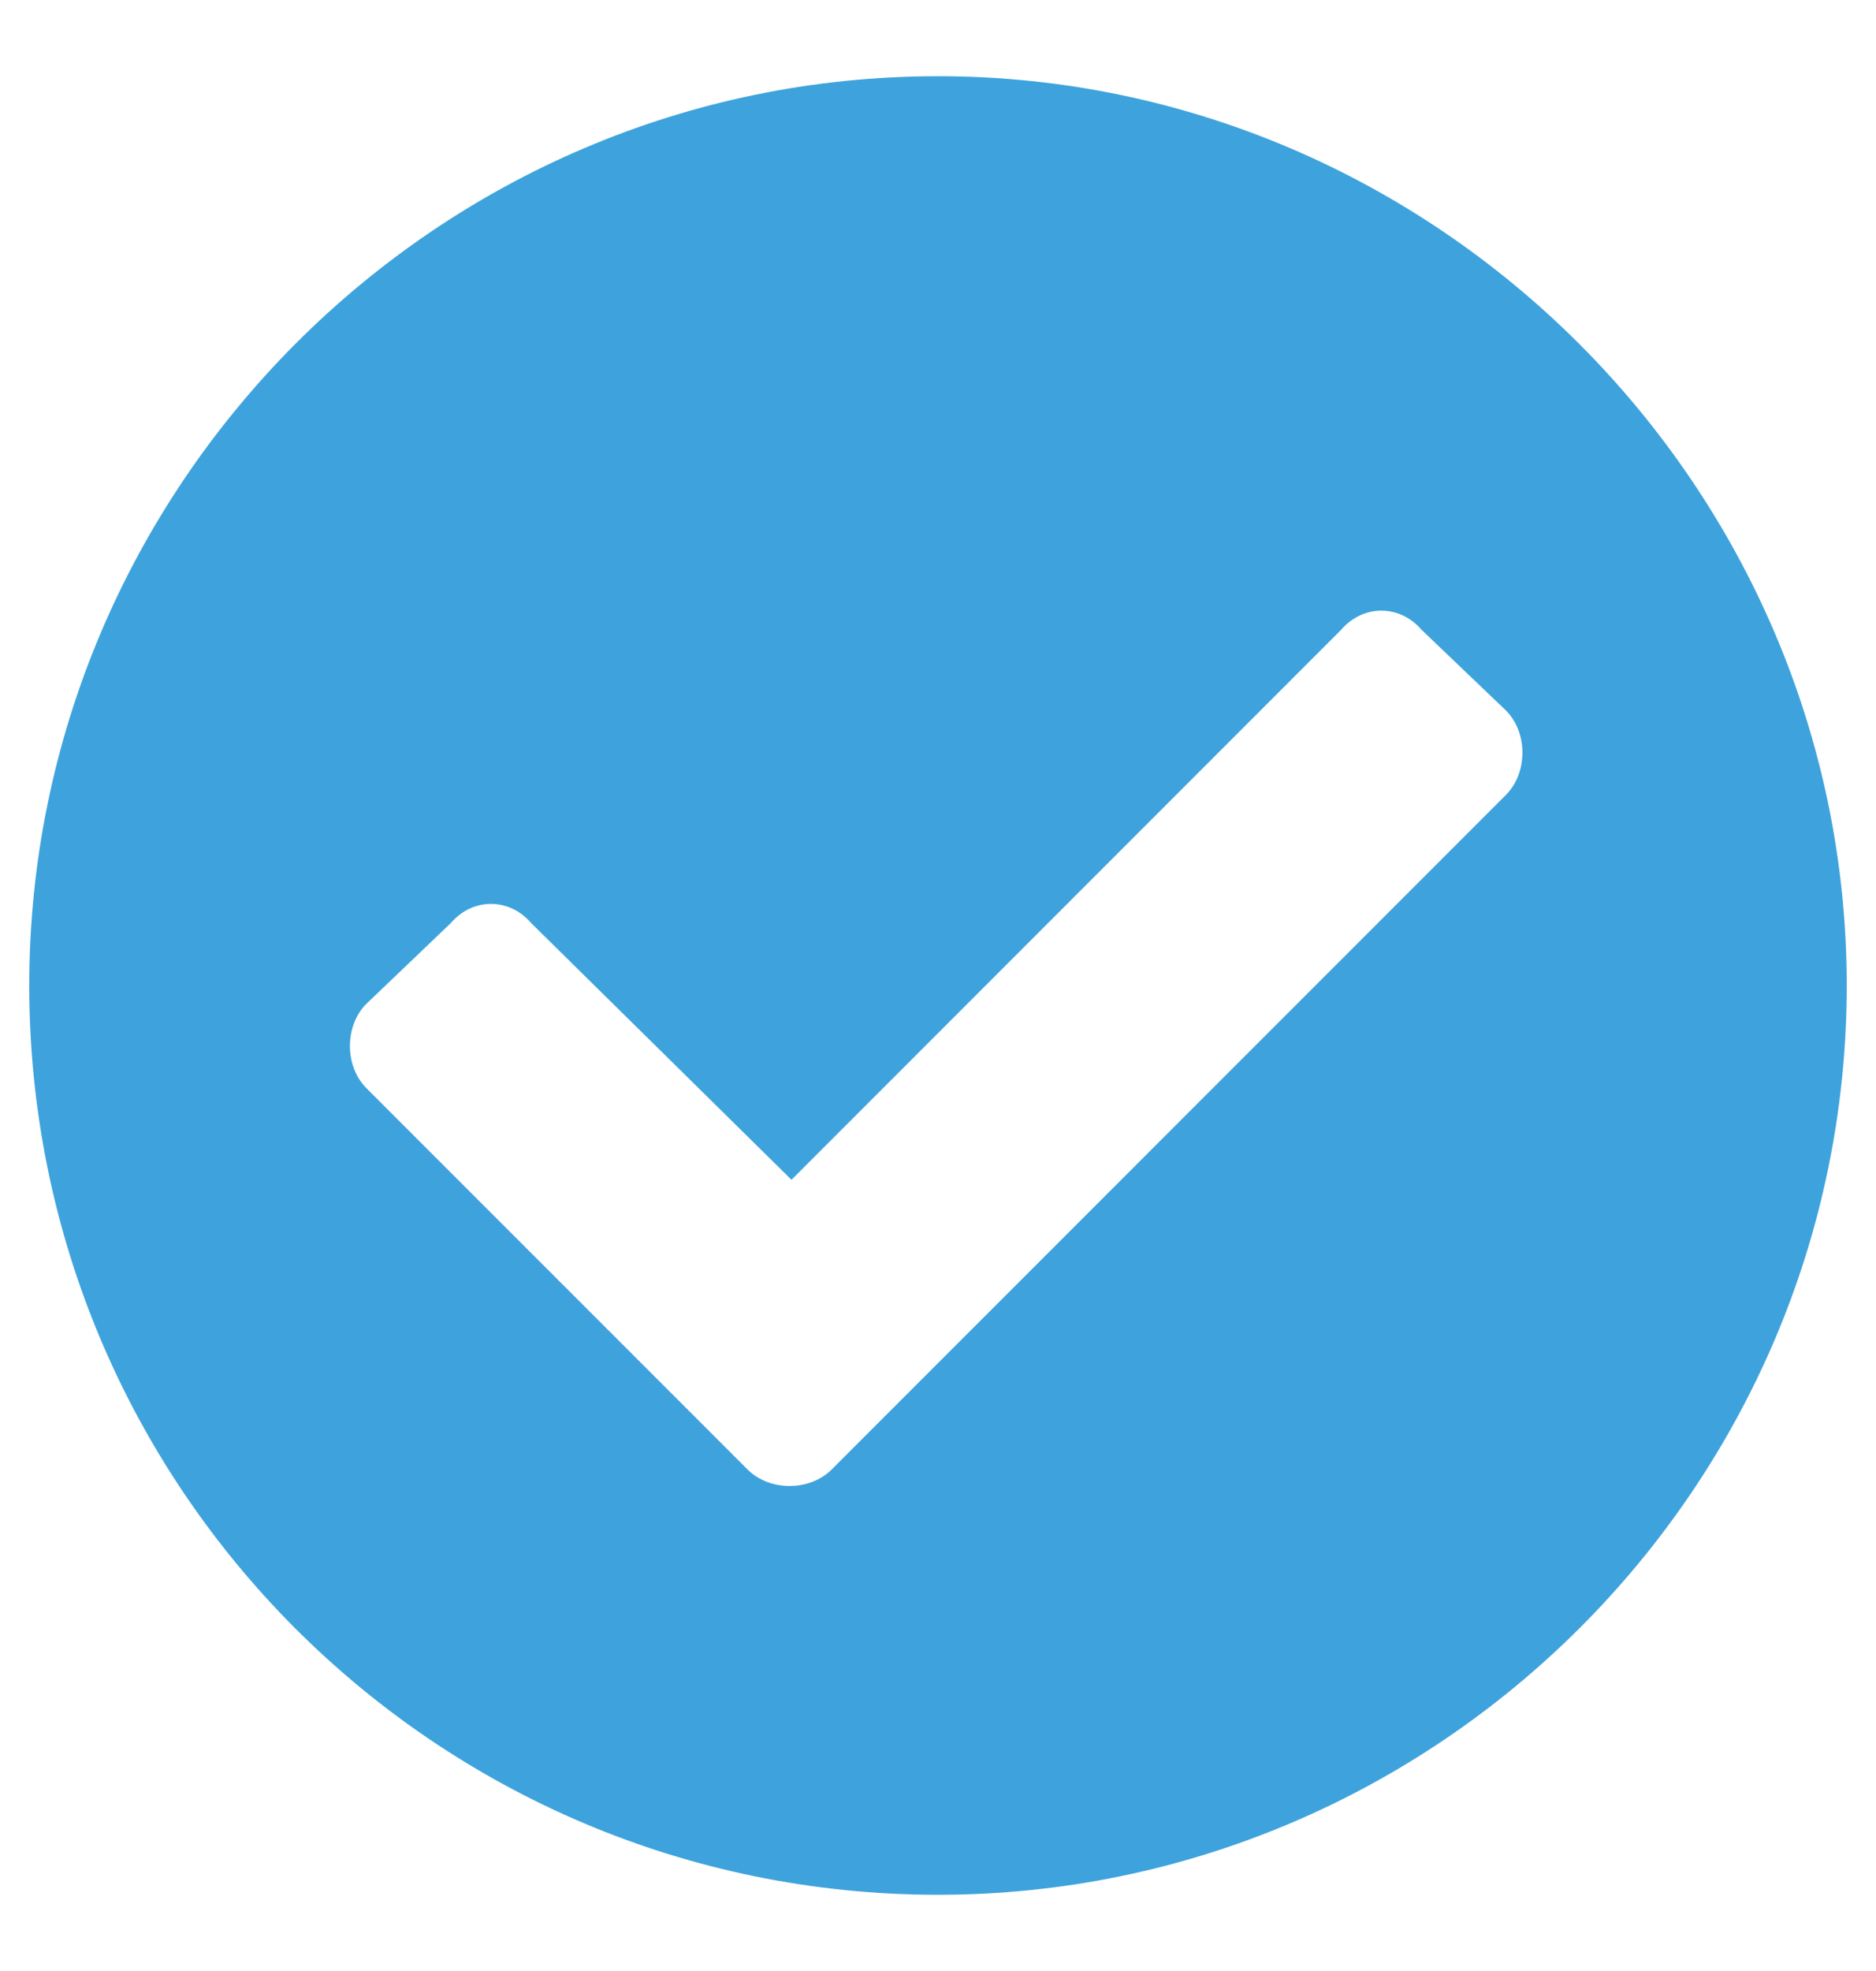 <svg width="20" height="21" viewBox="0 0 20 21" fill="none" xmlns="http://www.w3.org/2000/svg">
<path d="M19.688 10.5C19.688 5.188 15.312 0.812 10 0.812C4.648 0.812 0.312 5.188 0.312 10.5C0.312 15.852 4.648 20.188 10 20.188C15.312 20.188 19.688 15.852 19.688 10.5ZM8.867 15.656C8.633 15.891 8.203 15.891 7.969 15.656L3.906 11.594C3.672 11.359 3.672 10.93 3.906 10.695L4.805 9.836C5.039 9.562 5.43 9.562 5.664 9.836L8.438 12.57L14.297 6.711C14.531 6.438 14.922 6.438 15.156 6.711L16.055 7.57C16.289 7.805 16.289 8.234 16.055 8.469L8.867 15.656Z" fill="#3EA3DC"/>
</svg>
